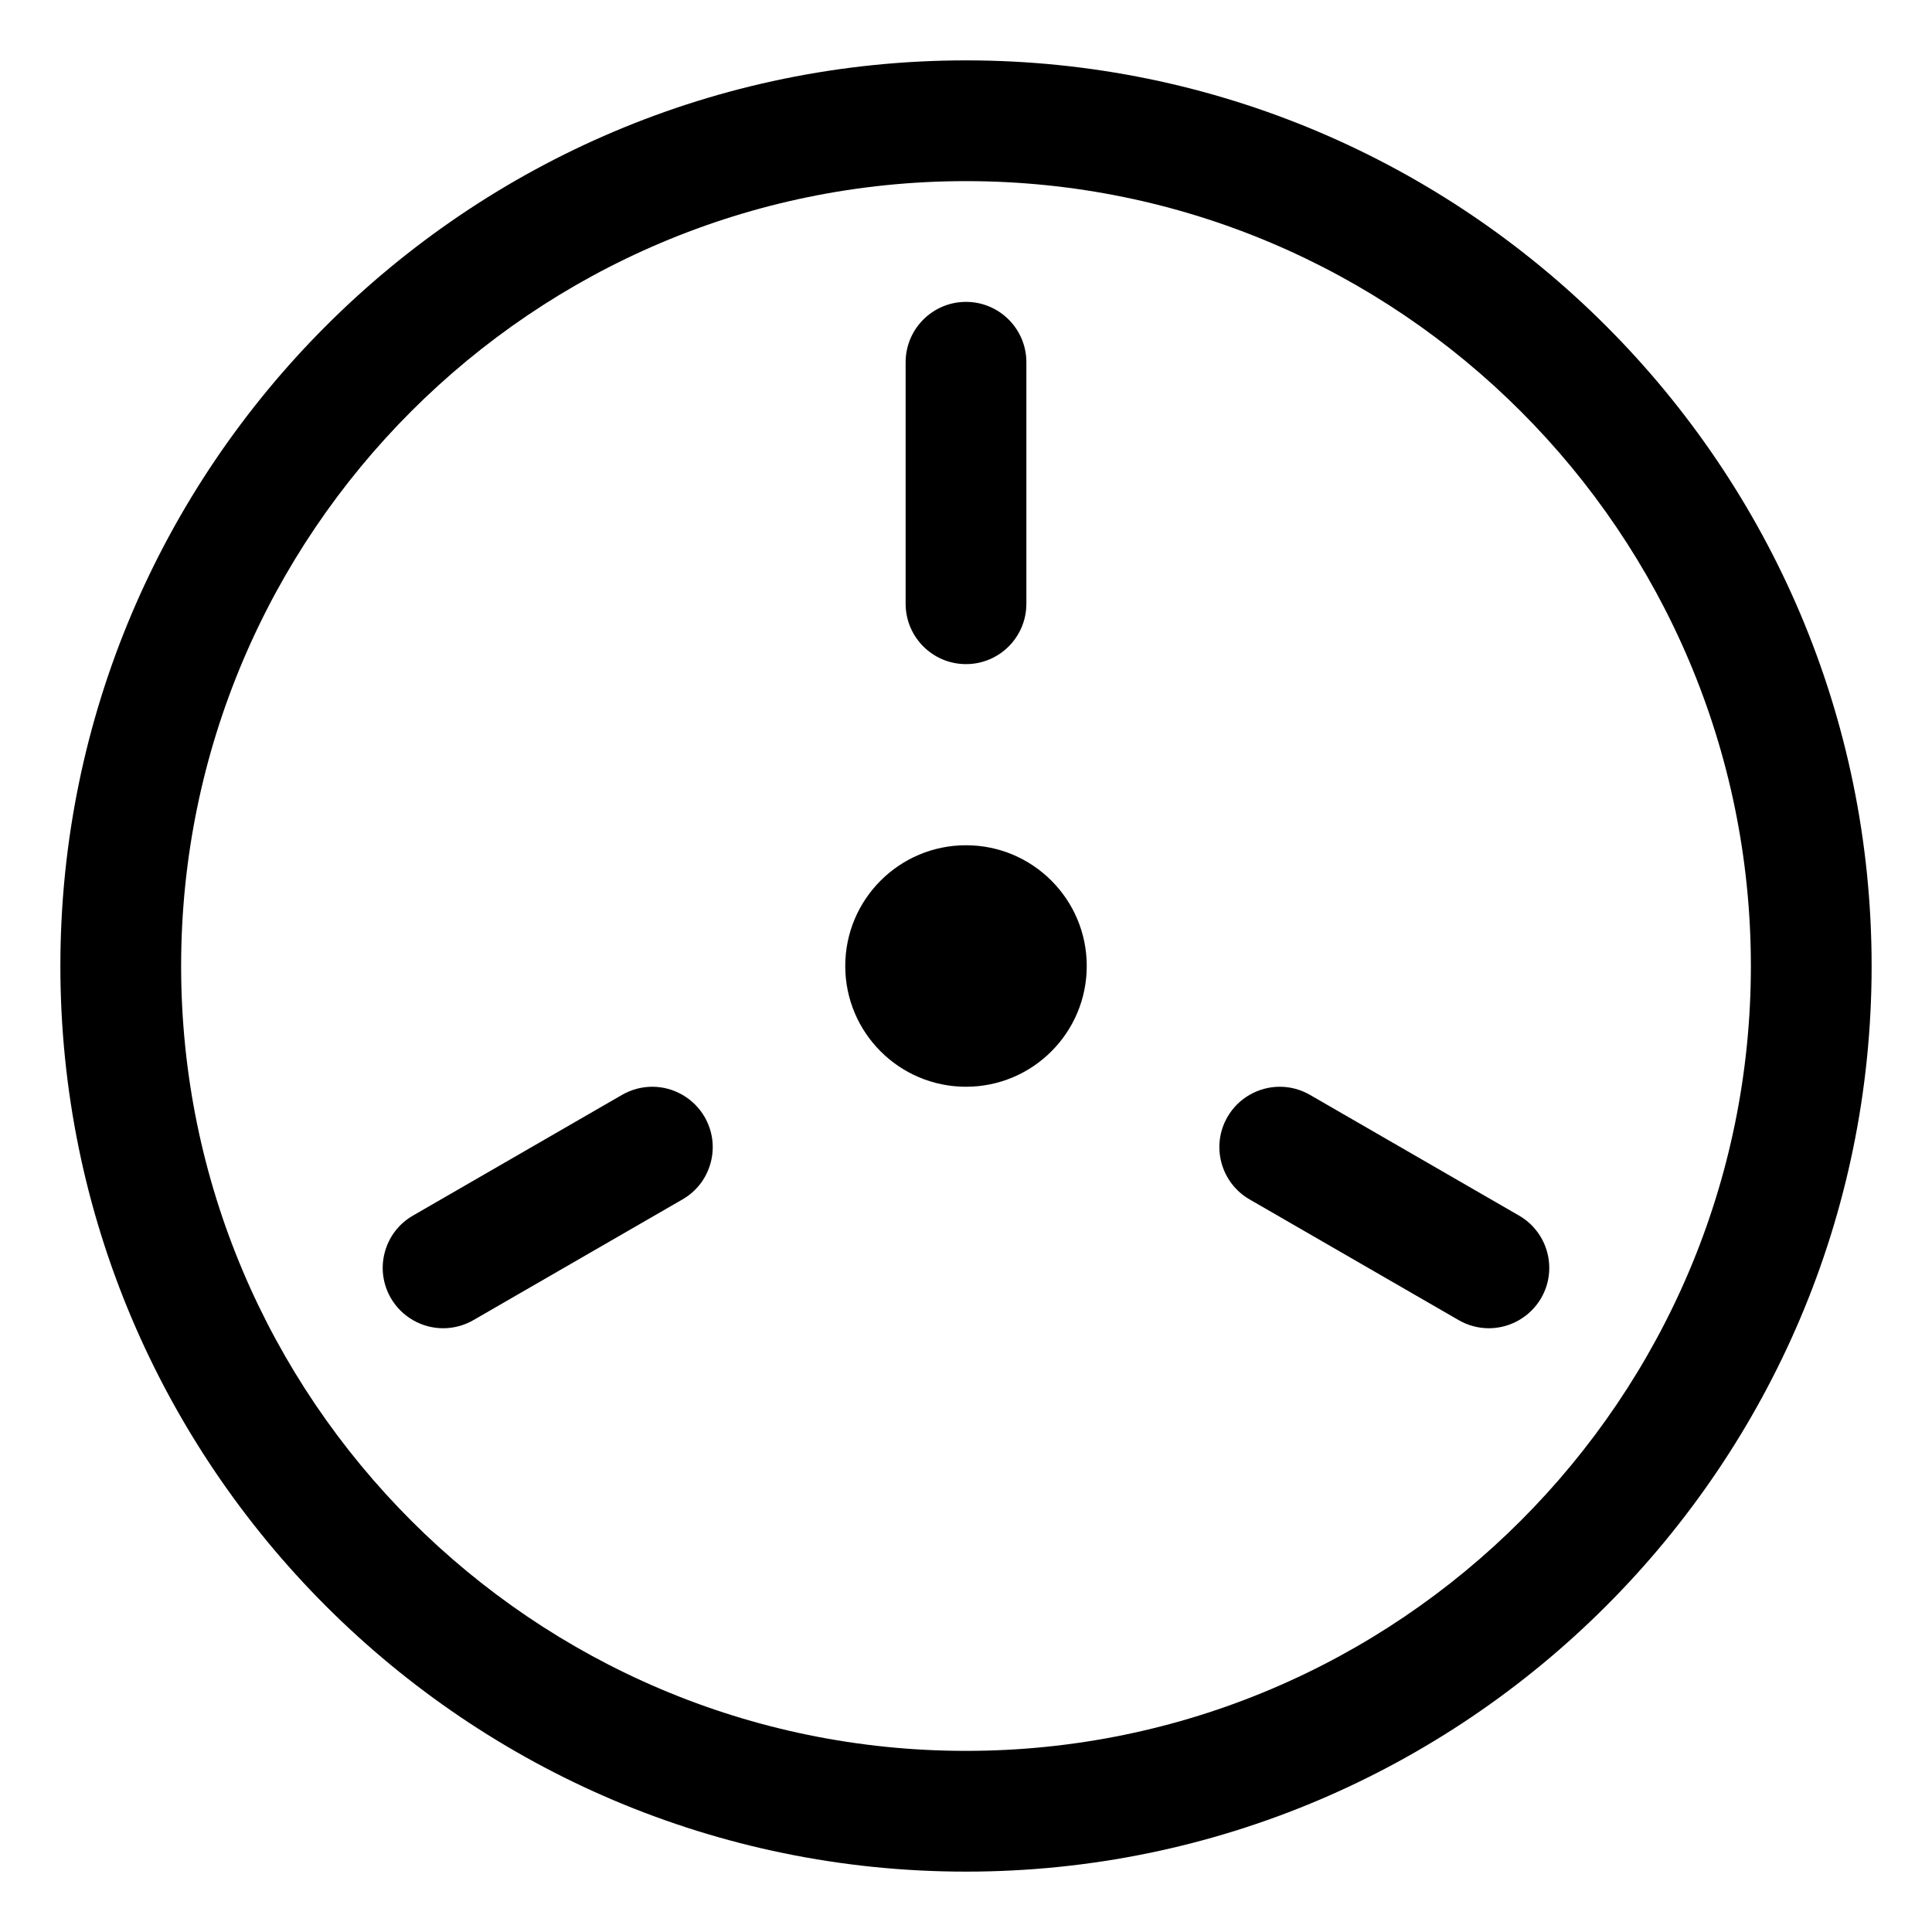 <?xml version="1.0" encoding="utf-8"?>
<!-- Generator: Adobe Illustrator 22.1.0, SVG Export Plug-In . SVG Version: 6.00 Build 0)  -->
<svg version="1.1" id="Layer_1" xmlns="http://www.w3.org/2000/svg" xmlns:xlink="http://www.w3.org/1999/xlink" x="0px" y="0px"
	 viewBox="0 0 24 24" style="enable-background:new 0 0 24 24;" xml:space="preserve">
<title>floppy-disk-3</title>
<g>
	<path d="M12,23.25C5.797,23.25,0.75,18.203,0.75,12C0.75,5.797,5.797,0.75,12,0.75c6.203,0,11.25,5.047,11.25,11.25
		C23.25,18.203,18.203,23.25,12,23.25z M12,2.25c-5.376,0-9.75,4.374-9.75,9.75s4.374,9.75,9.75,9.75s9.75-4.374,9.75-9.75
		S17.376,2.25,12,2.25z"/>
	<circle cx="12" cy="12" r="1.5"/>
	<path d="M12,8.25c-0.414,0-0.75-0.336-0.75-0.75v-3c0-0.414,0.336-0.75,0.75-0.75s0.75,0.336,0.75,0.75v3
		C12.75,7.914,12.414,8.25,12,8.25z"/>
	<path d="M5.505,16.5c-0.267,0-0.516-0.144-0.65-0.375c-0.1-0.174-0.127-0.376-0.075-0.569c0.052-0.194,0.176-0.355,0.349-0.455
		l2.598-1.5C7.842,13.535,7.972,13.5,8.103,13.5c0.267,0,0.516,0.144,0.65,0.375c0.1,0.174,0.127,0.376,0.075,0.569
		c-0.052,0.194-0.176,0.355-0.349,0.455l-2.598,1.5C5.766,16.465,5.637,16.5,5.505,16.5z"/>
	<path d="M18.495,16.5c-0.132,0-0.261-0.035-0.375-0.101l-2.598-1.5c-0.358-0.207-0.481-0.666-0.274-1.024
		c0.133-0.231,0.382-0.375,0.65-0.375c0.132,0,0.261,0.035,0.375,0.101l2.598,1.5c0.358,0.207,0.481,0.666,0.274,1.024
		C19.011,16.356,18.762,16.5,18.495,16.5z"/>
</g>
</svg>
